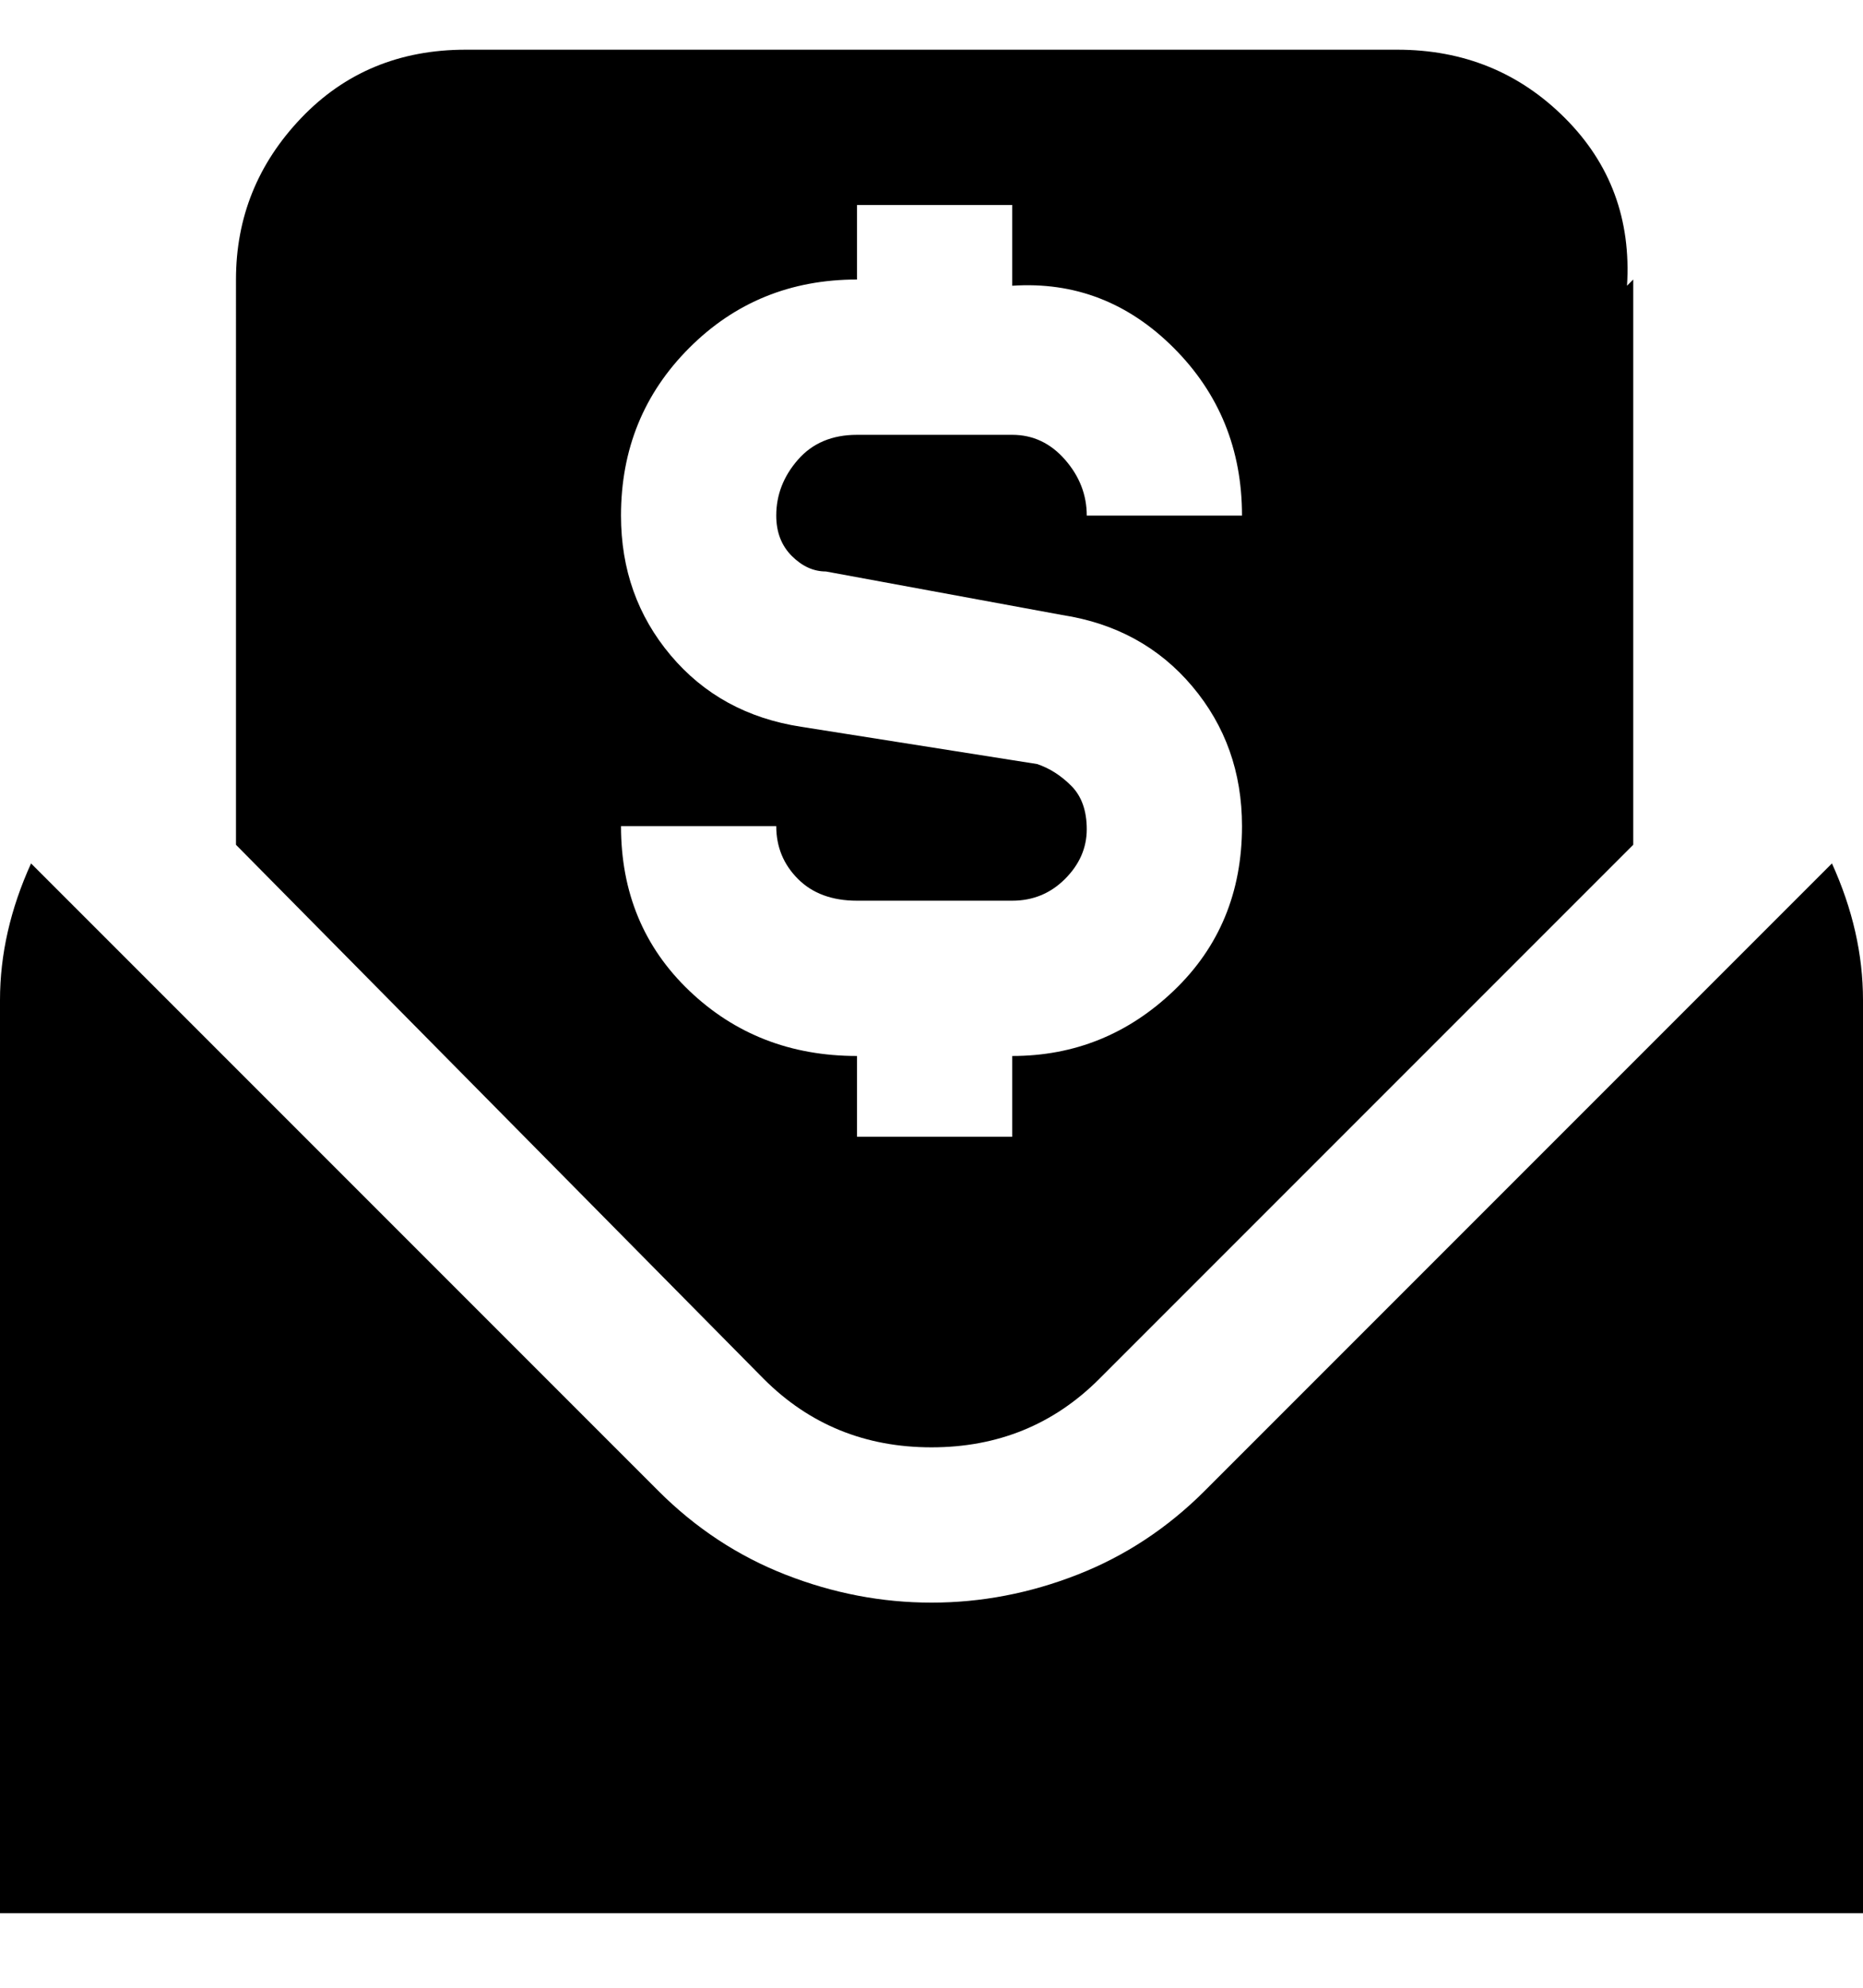 <svg viewBox="0 0 300 320" xmlns="http://www.w3.org/2000/svg"><path d="M295 139q5 11 5 22v147H0V161q0-11 5-22l101 101q9 9 20.5 13.5T150 258q12 0 23.5-4.5T194 240l101-101zm-32-94v91l-86 86q-11 11-27 11t-27-11l-85-86V45q0-15 10.5-26T75 8h150q16 0 27 11t10 27l1-1zM125 83q0-5 3.5-9t9.5-4h25q5 0 8.5 4t3.5 9h25q0-16-11-27t-26-10V33h-25v12q-16 0-27 11t-11 27q0 13 8 22.5t21 11.5l38 6q3 1 5.5 3.5t2.5 7q0 4.5-3.5 8T163 145h-25q-6 0-9.5-3.5T125 133h-25q0 16 11 26.5t27 10.5v13h25v-13q15 0 26-10.5t11-26.5q0-13-8-22.5T171 99l-38-7q-3 0-5.5-2.5T125 83z"/></svg>